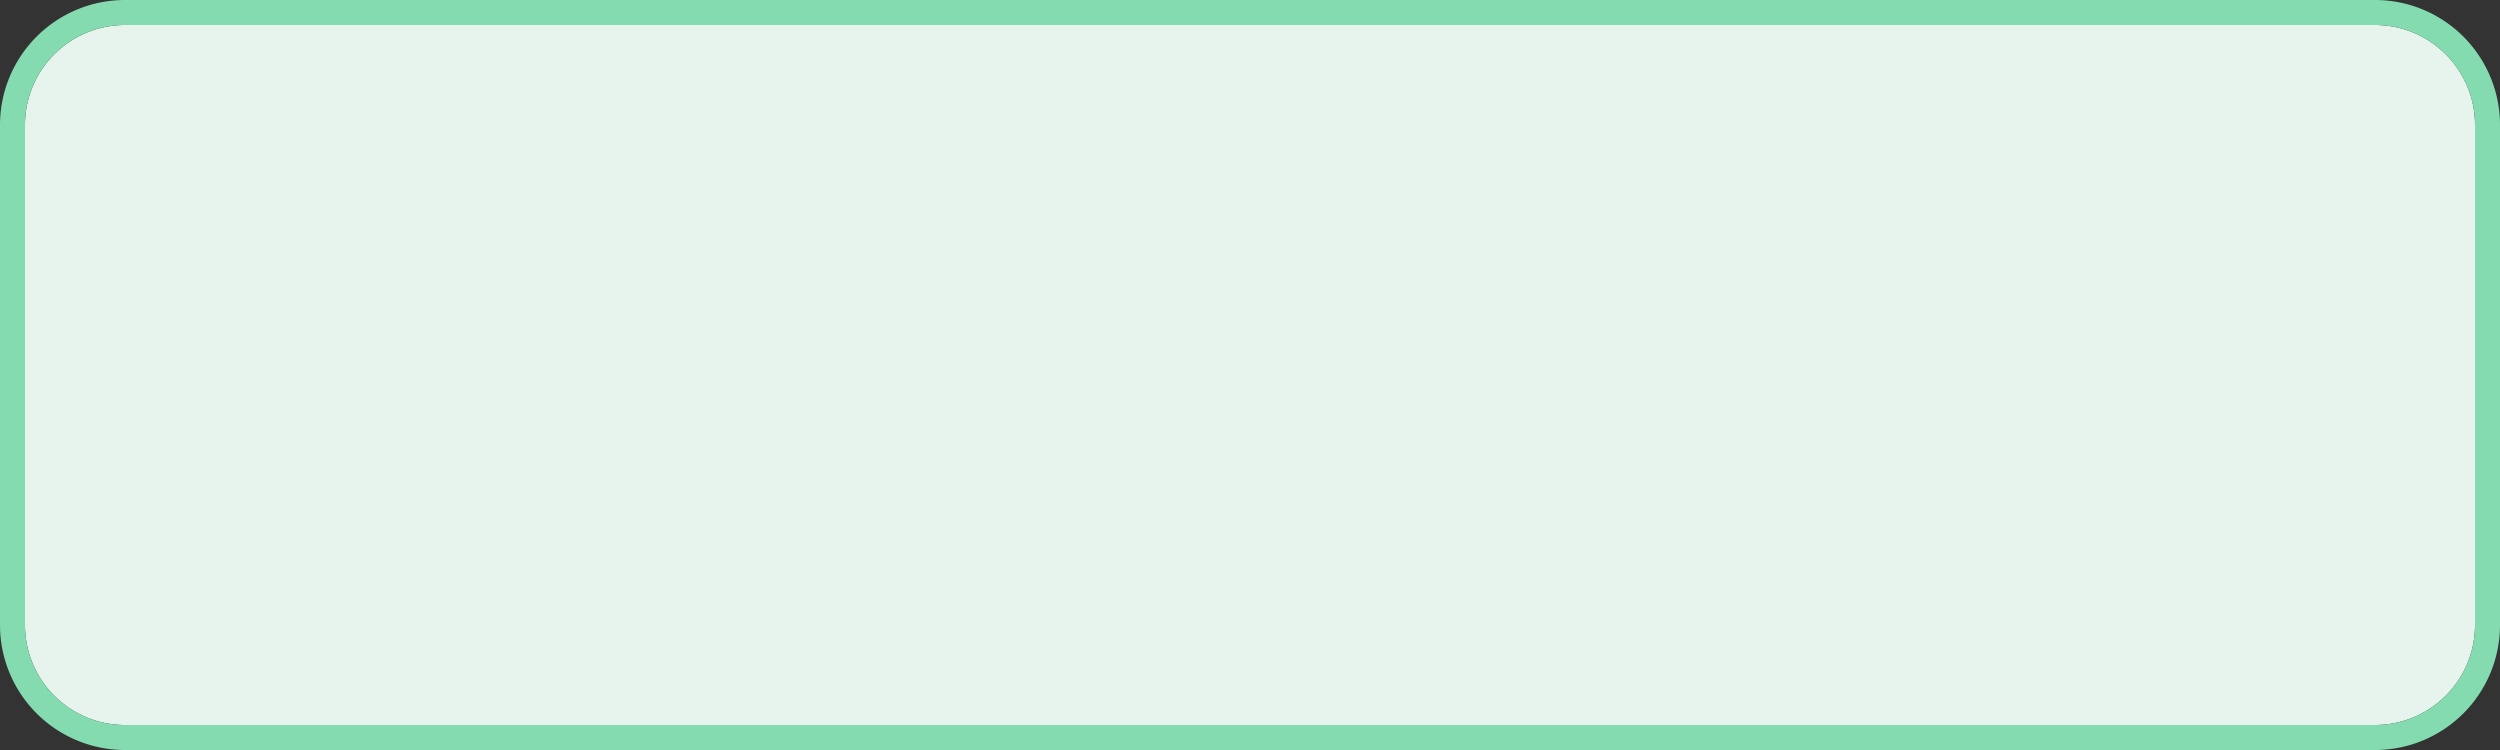 ﻿<?xml version="1.0" encoding="utf-8"?>
<svg version="1.1" xmlns:xlink="http://www.w3.org/1999/xlink" width="100px" height="30px" xmlns="http://www.w3.org/2000/svg">
  <rect width="100%" height="100%" fill="#333333" stroke="none"/>
  <g transform="matrix(1 0 0 1 -1339 -222 )">
    <path d="M 1340 227  A 4 4 0 0 1 1344 223 L 1434 223  A 4 4 0 0 1 1438 227 L 1438 247  A 4 4 0 0 1 1434 251 L 1344 251  A 4 4 0 0 1 1340 247 L 1340 227  Z " fill-rule="nonzero" fill="#e7f4ee" stroke="none" />
    <path d="M 1339.5 227  A 4.5 4.5 0 0 1 1344 222.5 L 1434 222.5  A 4.5 4.5 0 0 1 1438.5 227 L 1438.5 247  A 4.5 4.5 0 0 1 1434 251.5 L 1344 251.5  A 4.5 4.5 0 0 1 1339.5 247 L 1339.5 227  Z " stroke-width="1" stroke="#84dcb0" fill="none" stroke-opacity="0.996" />
  </g>
</svg>